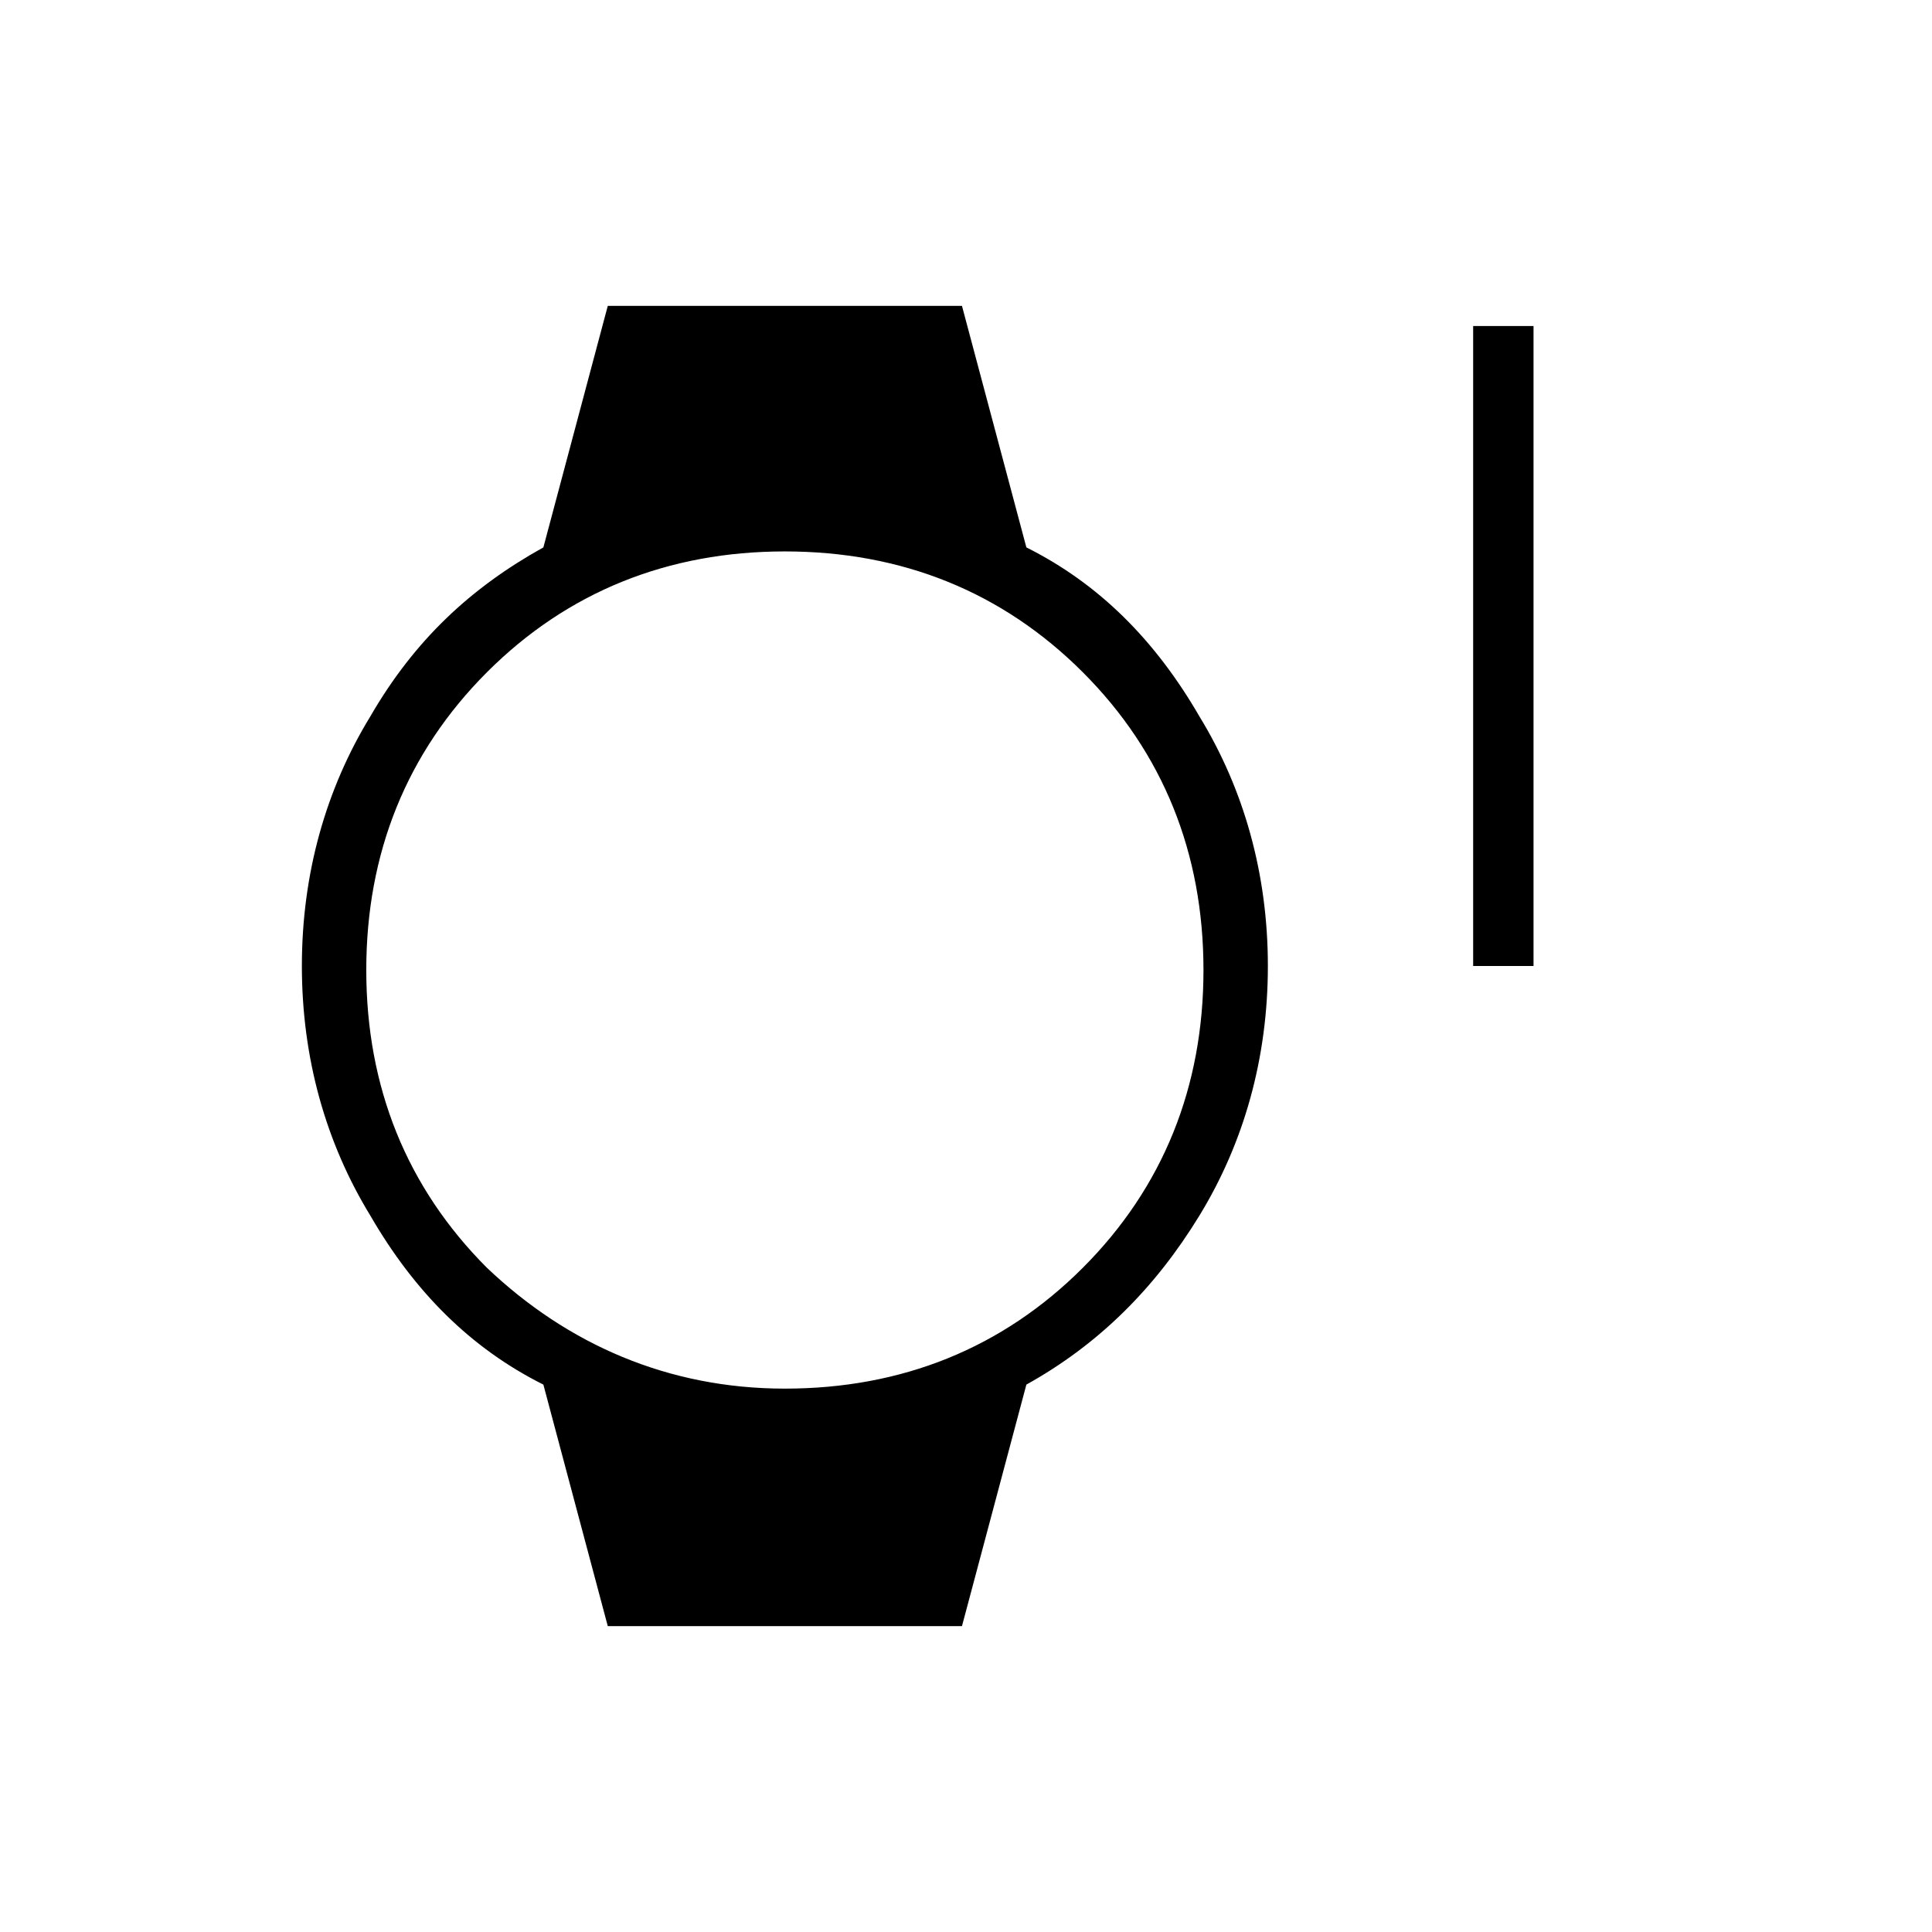 <?xml version="1.0" encoding="utf-8"?>
<!-- Generator: Adobe Illustrator 26.3.1, SVG Export Plug-In . SVG Version: 6.00 Build 0)  -->
<svg version="1.1" id="Слой_1" xmlns="http://www.w3.org/2000/svg" xmlns:xlink="http://www.w3.org/1999/xlink" x="0px" y="0px"
	 viewBox="0 0 48 48" style="enable-background:new 0 0 48 48;" xml:space="preserve">
<path d="M36.6,24V8.1h1.5V24C38.2,24,36.6,24,36.6,24z M15.1,40.4l-1.6-6c-1.8-0.9-3.2-2.3-4.3-4.2c-1.1-1.8-1.7-3.9-1.7-6.2
	s0.6-4.4,1.7-6.2c1.1-1.9,2.5-3.2,4.3-4.2l1.6-6h8.8l1.6,6c1.8,0.9,3.2,2.3,4.3,4.2c1.1,1.8,1.7,3.9,1.7,6.2s-0.6,4.4-1.7,6.2
	c-1.1,1.8-2.5,3.2-4.3,4.2l-1.6,6C23.9,40.4,15.1,40.4,15.1,40.4z M19.5,34.5c2.9,0,5.4-1,7.4-3s3-4.5,3-7.4s-1-5.4-3-7.4
	s-4.5-3-7.4-3s-5.4,1-7.4,3s-3,4.5-3,7.4s1,5.4,3,7.4C14.1,33.4,16.6,34.5,19.5,34.5z"/>
</svg>
